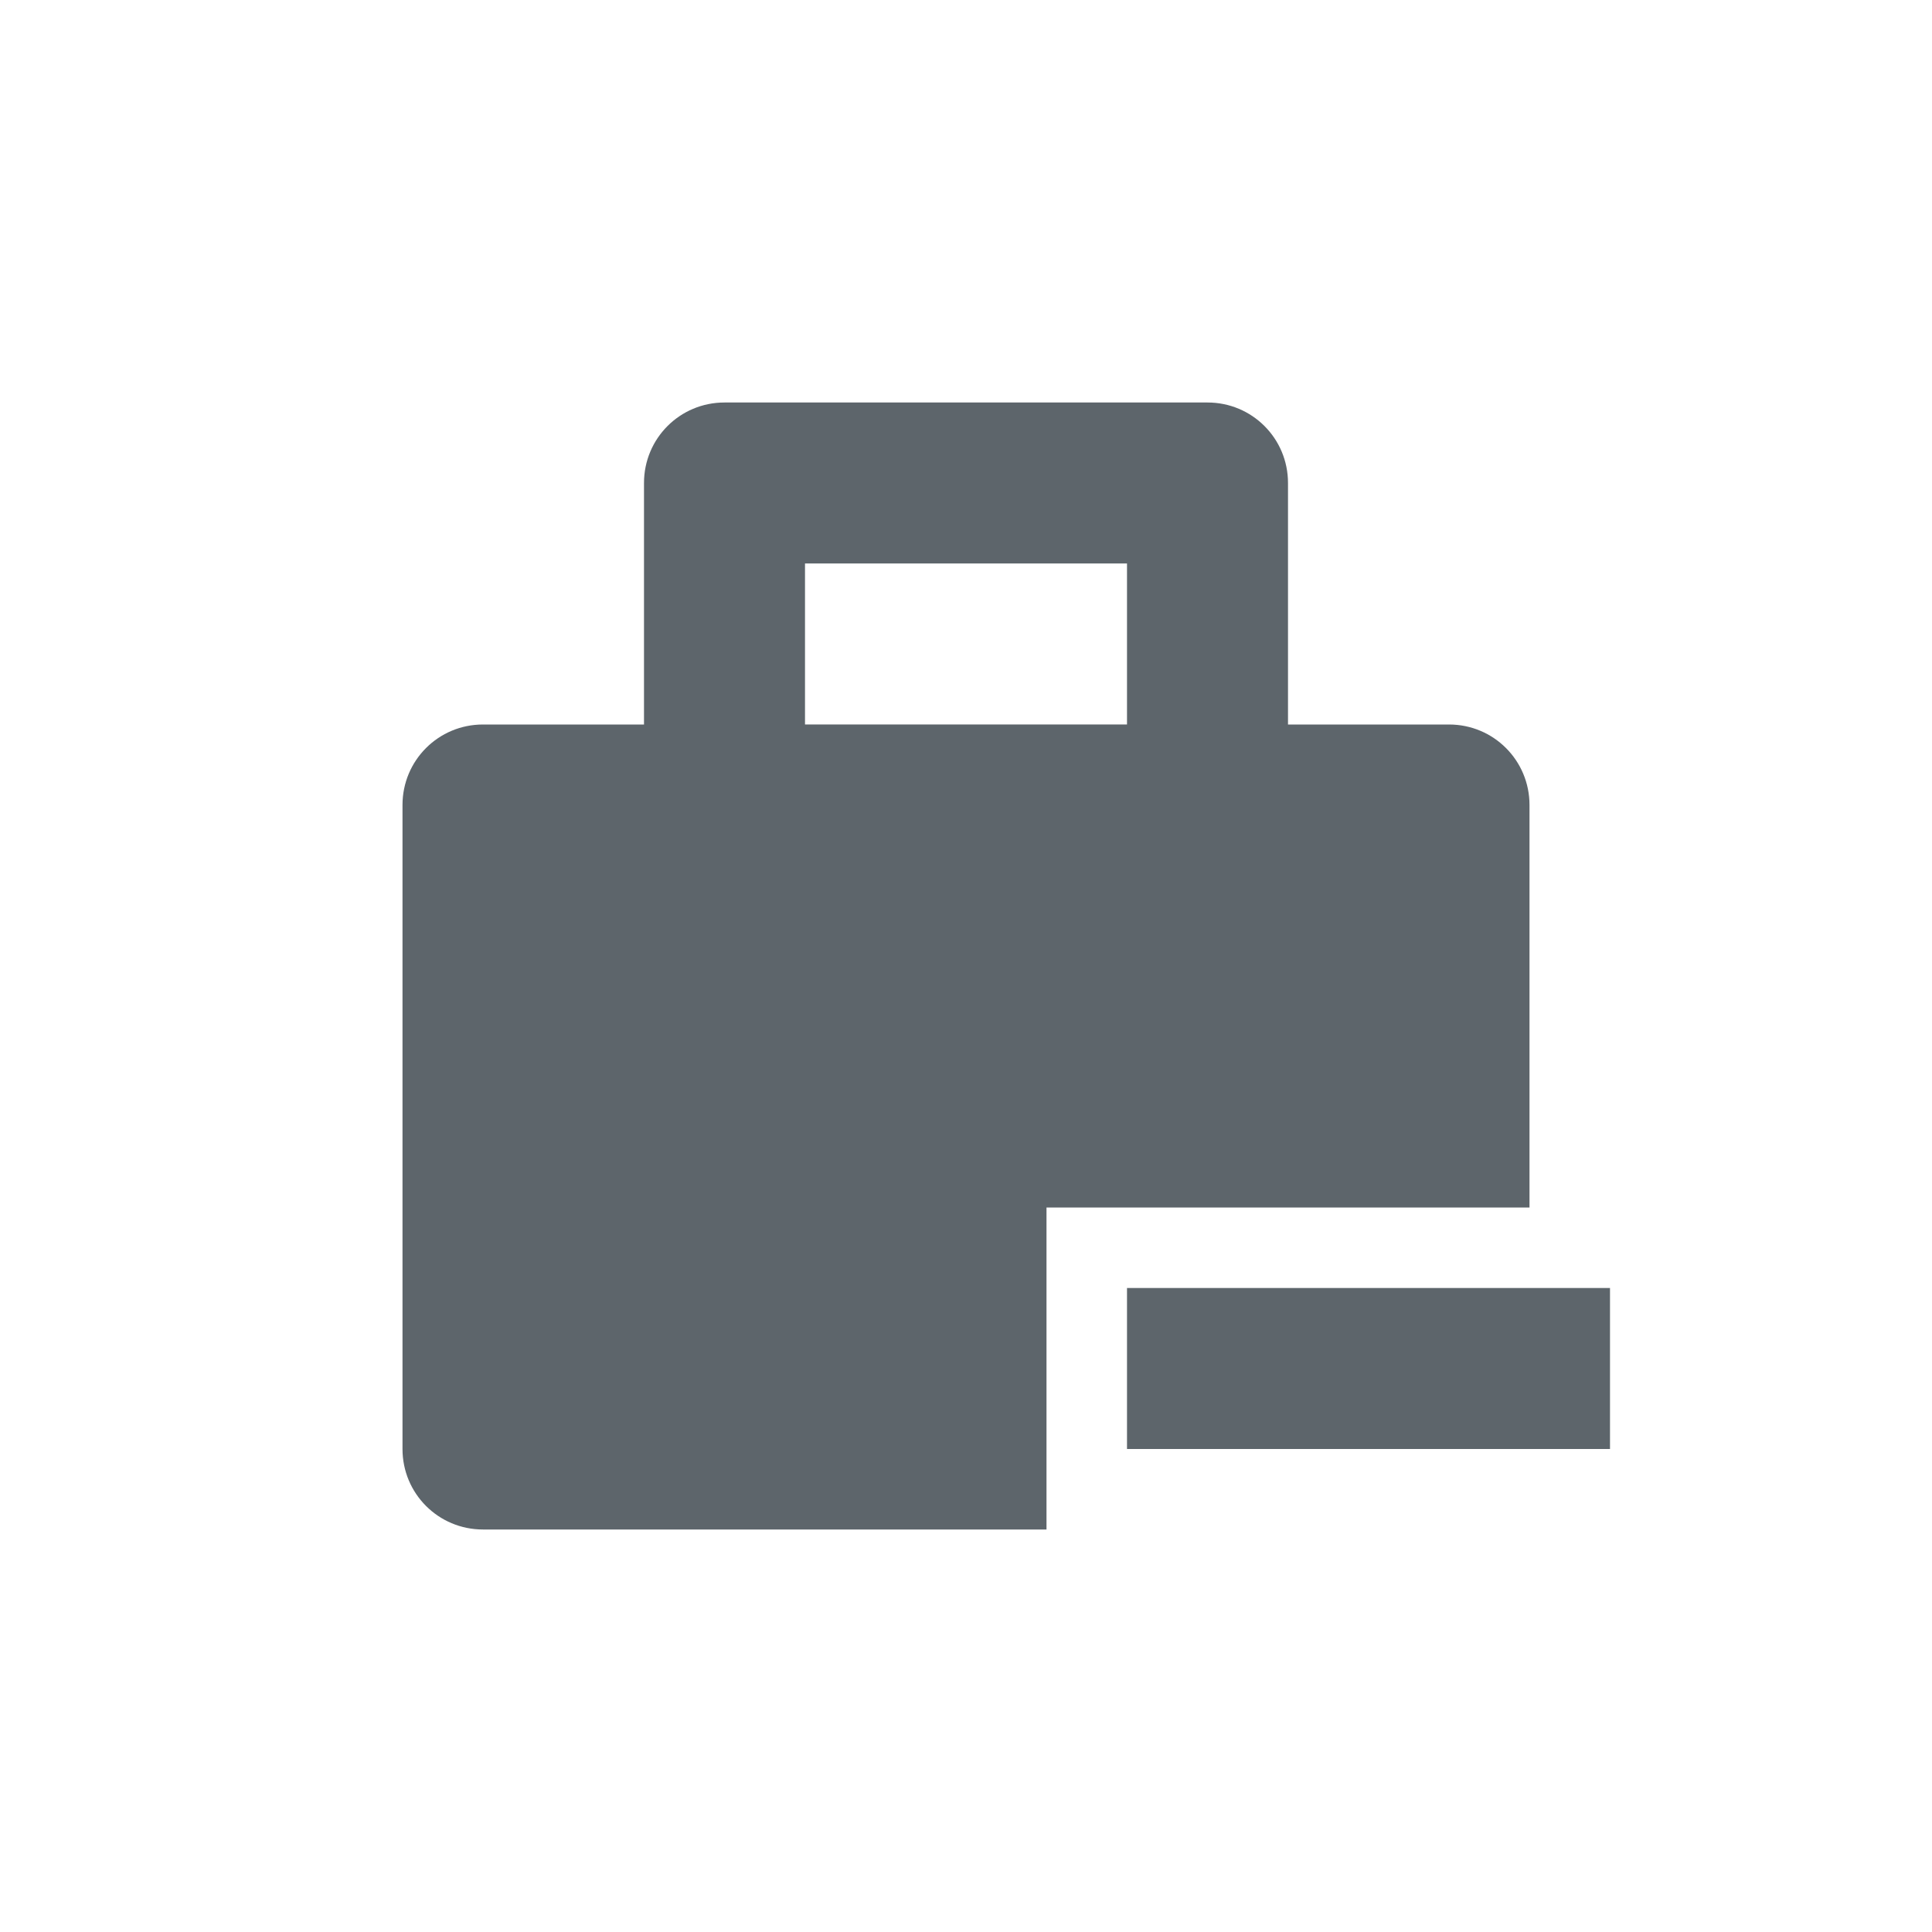 <svg xmlns="http://www.w3.org/2000/svg" width="24" height="24"><defs><style id="current-color-scheme" type="text/css"></style></defs><path d="M9 5c-.554 0-1 .446-1 1v3H6c-.554 0-1 .446-1 1v8c0 .554.446 1 1 1h7v-4h6v-5c0-.554-.446-1-1-1h-2V6c0-.554-.446-1-1-1H9zm1 2h4v2h-4V7zm4 9v2h6v-2h-6z" fill="currentColor" color="#5d656b"/></svg>